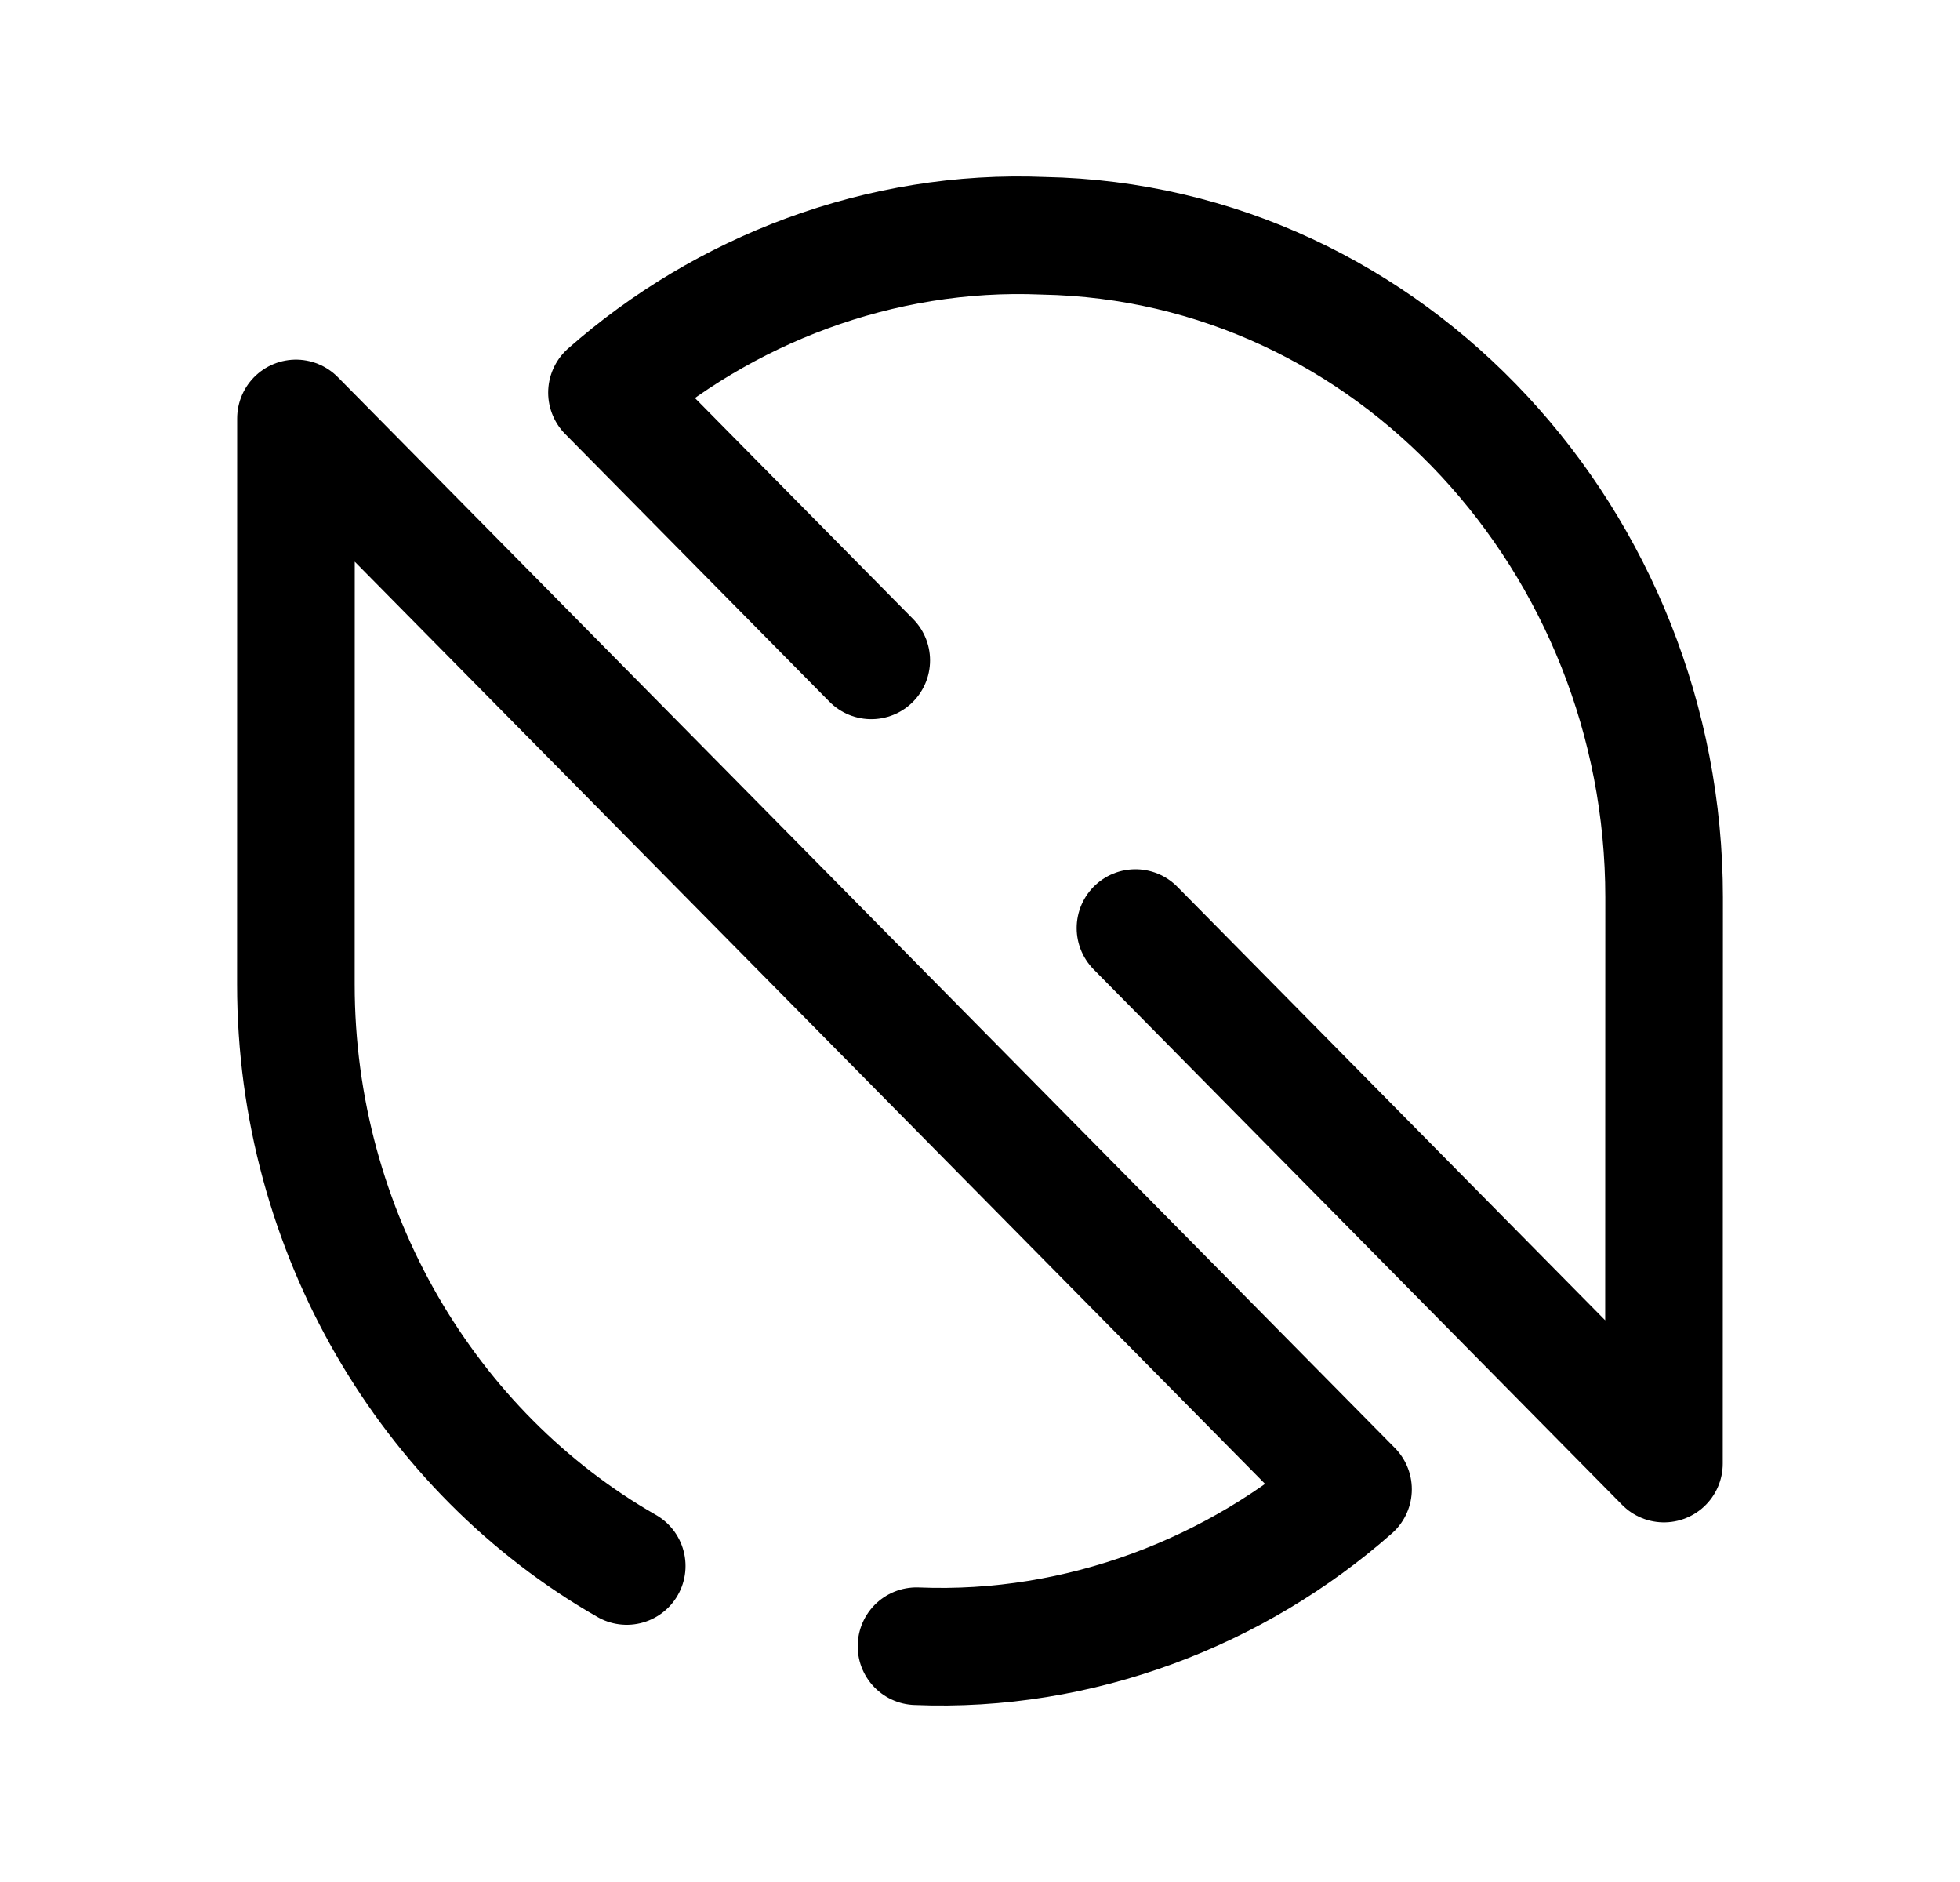 <svg width="25" height="24" viewBox="0 0 25 24" fill="none" xmlns="http://www.w3.org/2000/svg">
<path d="M11.69 20.993C13.778 21.08 15.779 20.297 17.258 18.992L3.775 5.336L3.774 12.555C3.774 15.709 5.466 18.525 7.994 19.97" stroke="black" stroke-width="1.5" stroke-linecap="round" stroke-linejoin="round"/>
<path d="M14.483 11.835L21.224 18.664L21.226 11.444C21.226 6.921 17.746 3.093 13.309 3.007C11.222 2.919 9.221 3.702 7.742 5.007L11.113 8.421" stroke="black" stroke-width="1.5" stroke-linecap="round" stroke-linejoin="round"/>
</svg>